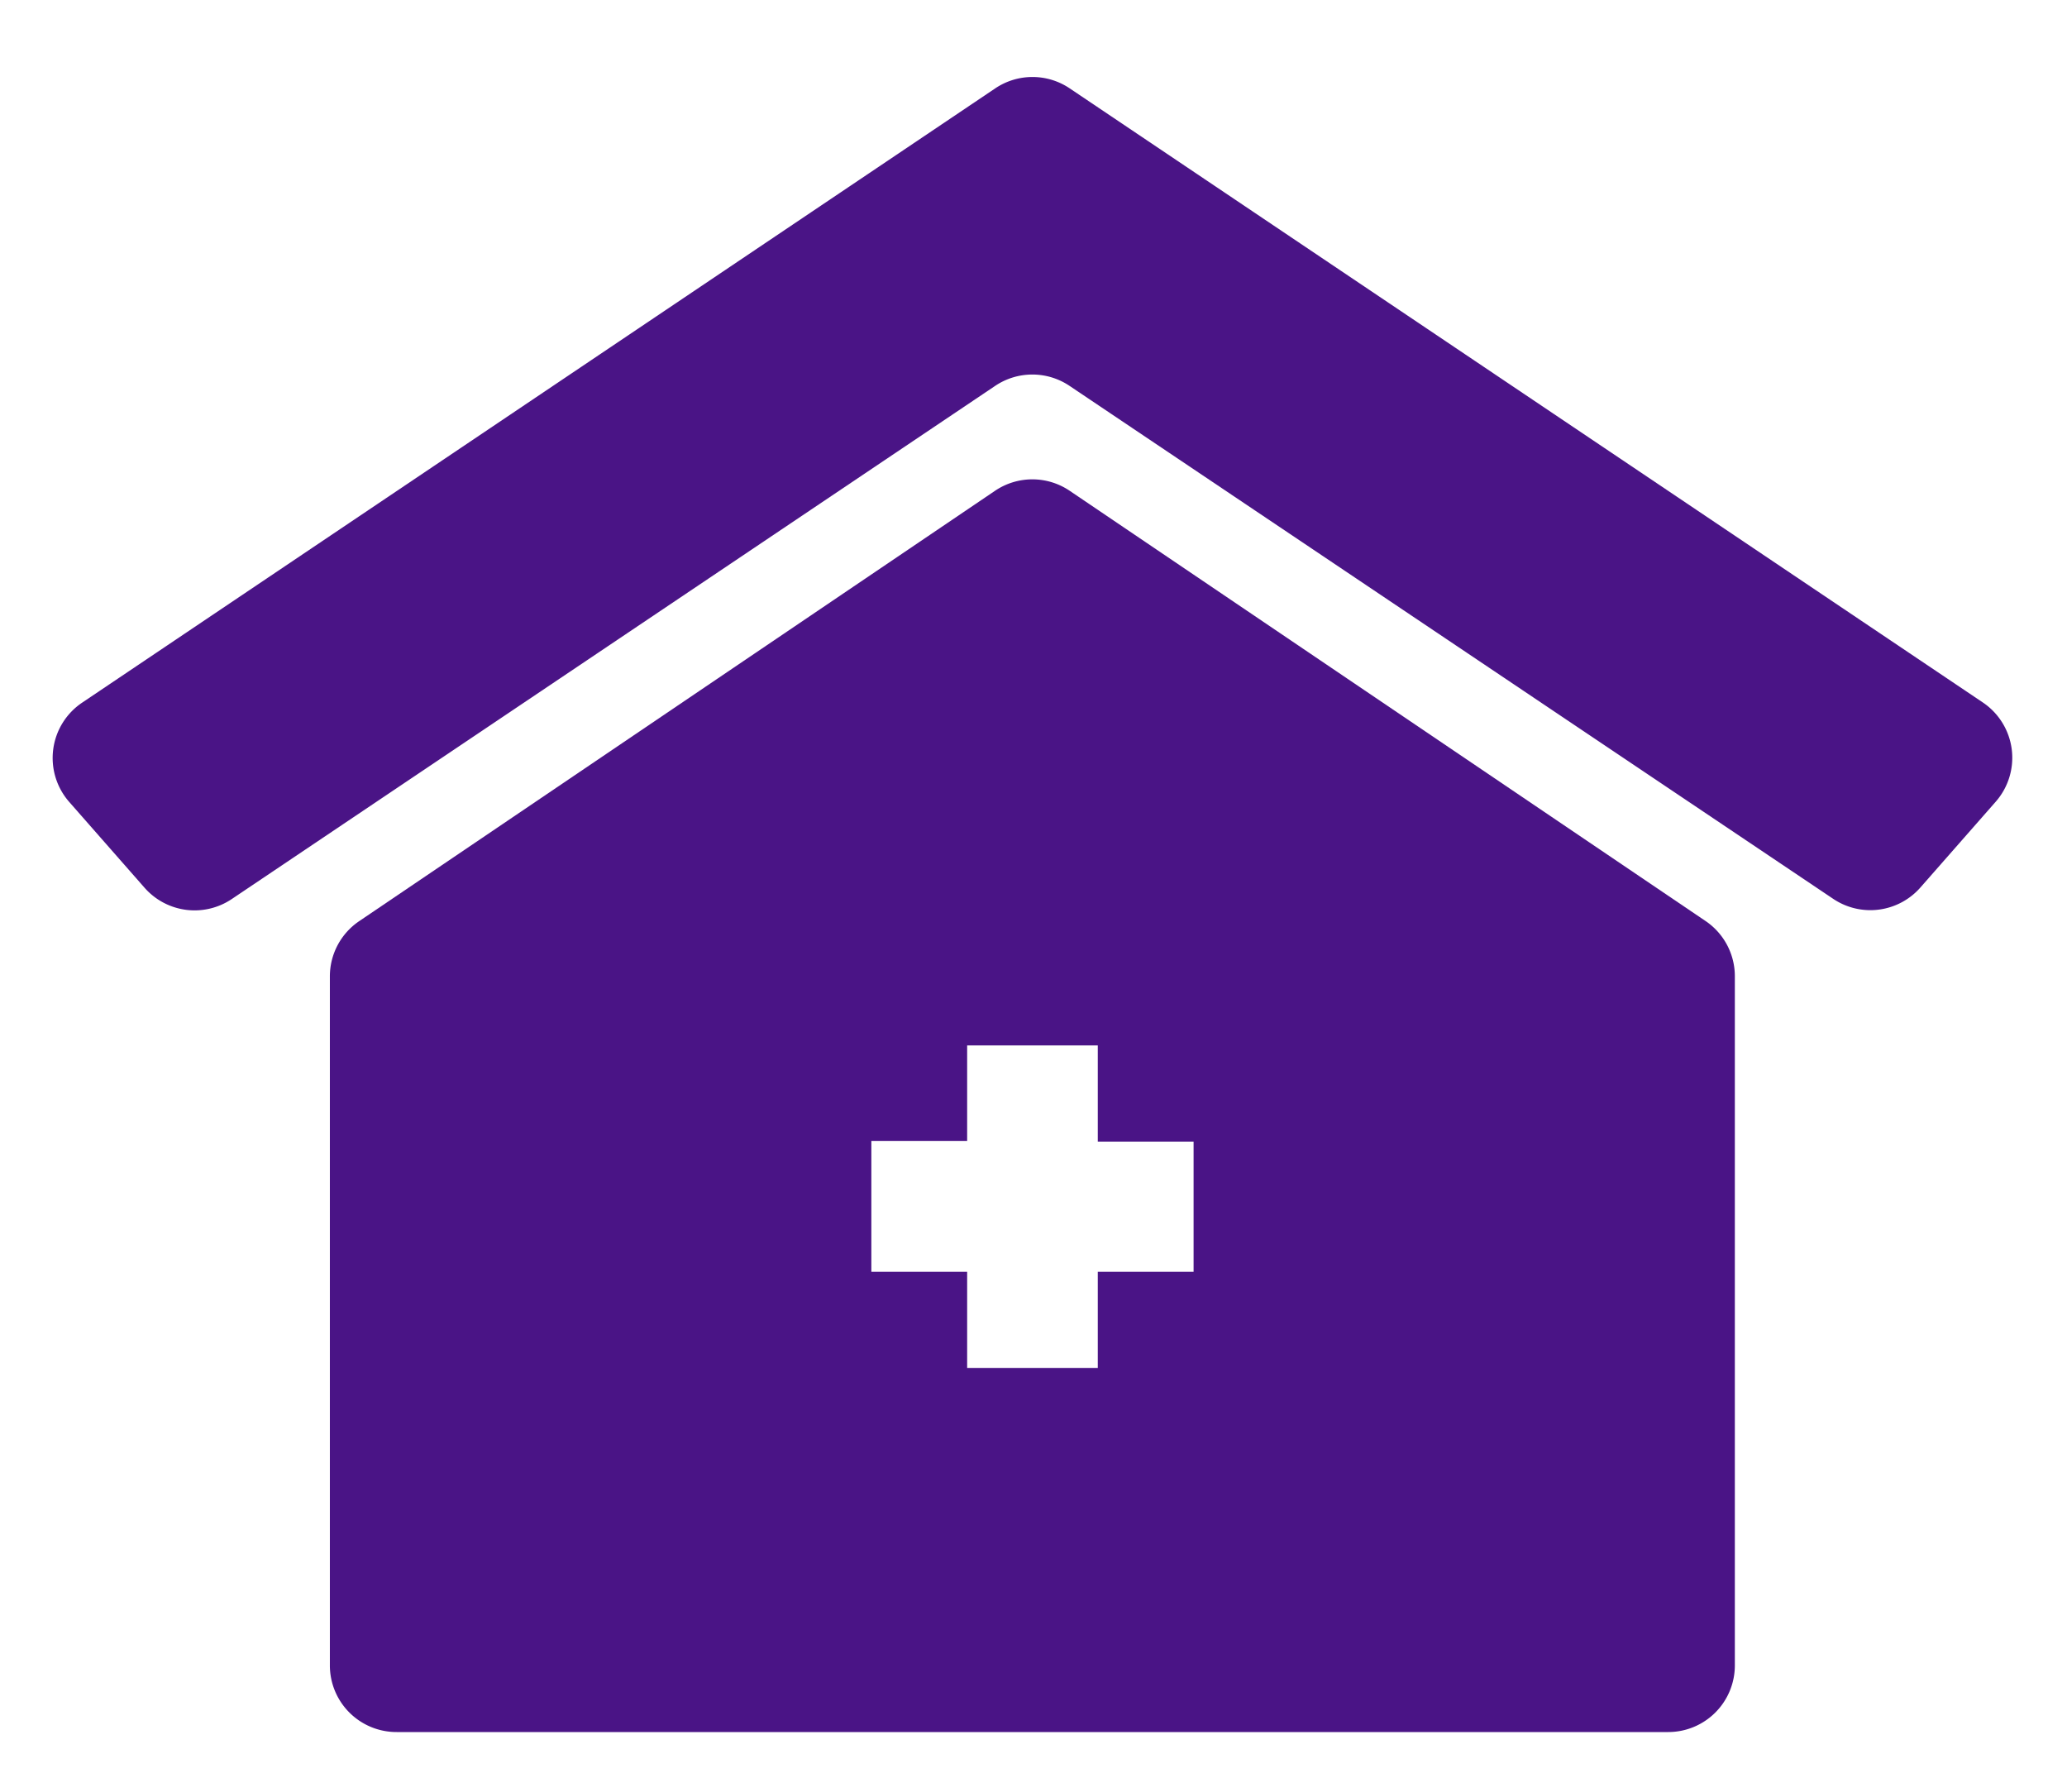 <?xml version="1.0" encoding="UTF-8" standalone="no"?>
<svg
   data-name="Layer 1"
   viewBox="0 0 30 26"
   x="0px"
   y="0px"
   version="1.1"
   id="svg12"
   sodipodi:docname="hospital.svg"
   inkscape:version="1.1 (c68e22c387, 2021-05-23)"
   width="30"
   height="26"
   xmlns:inkscape="http://www.inkscape.org/namespaces/inkscape"
   xmlns:sodipodi="http://sodipodi.sourceforge.net/DTD/sodipodi-0.dtd"
   xmlns="http://www.w3.org/2000/svg"
   xmlns:svg="http://www.w3.org/2000/svg"
   xmlns:rdf="http://www.w3.org/1999/02/22-rdf-syntax-ns#"
   xmlns:cc="http://creativecommons.org/ns#"
   xmlns:dc="http://purl.org/dc/elements/1.1/">
  <defs
     id="defs16" />
  <sodipodi:namedview
     id="namedview14"
     pagecolor="#ffffff"
     bordercolor="#666666"
     borderopacity="1.0"
     inkscape:pageshadow="2"
     inkscape:pageopacity="0.0"
     inkscape:pagecheckerboard="0"
     showgrid="false"
     inkscape:zoom="13.312"
     inkscape:cx="2.1409255"
     inkscape:cy="7.9251803"
     inkscape:window-width="1920"
     inkscape:window-height="1017"
     inkscape:window-x="-8"
     inkscape:window-y="-8"
     inkscape:window-maximized="1"
     inkscape:current-layer="svg12"
     height="24px" />
  <title
     id="title2">medical &amp;amp; health care icon set</title>
  <g
     id="g835"
     style="fill:#4a1486;fill-opacity:1"
     transform="matrix(0.316,0,0,0.316,-0.815,-2.674)">
    <path
       d="M 48.29,12.52 6.35,40.73 a 3.06,3.06 0 0 0 -0.59,4.56 l 3.46,3.94 a 3.06,3.06 0 0 0 4,0.52 L 48.29,26.18 a 3.06,3.06 0 0 1 3.41,0 l 35.08,23.56 a 3.06,3.06 0 0 0 4,-0.52 l 3.46,-3.94 A 3.06,3.06 0 0 0 93.65,40.72 L 51.71,12.52 a 3.06,3.06 0 0 0 -3.42,0 z"
       id="path4"
       style="fill:#4a1486;fill-opacity:1" />
    <path
       d="M 80.92,50.76 51.71,31 a 3.06,3.06 0 0 0 -3.43,0 l -29.2,19.76 a 3.06,3.06 0 0 0 -1.35,2.53 V 84.95 A 3.06,3.06 0 0 0 20.8,88 h 58.4 a 3.06,3.06 0 0 0 3.06,-3.06 V 53.29 A 3.06,3.06 0 0 0 80.92,50.76 Z M 57.4,66.86 H 53 v 4.42 h -6 v -4.42 h -4.4 v -6 H 47 v -4.39 h 6 v 4.42 h 4.4 z"
       id="path6"
       style="fill:#4a1486;fill-opacity:1" />
  </g>
</svg>
